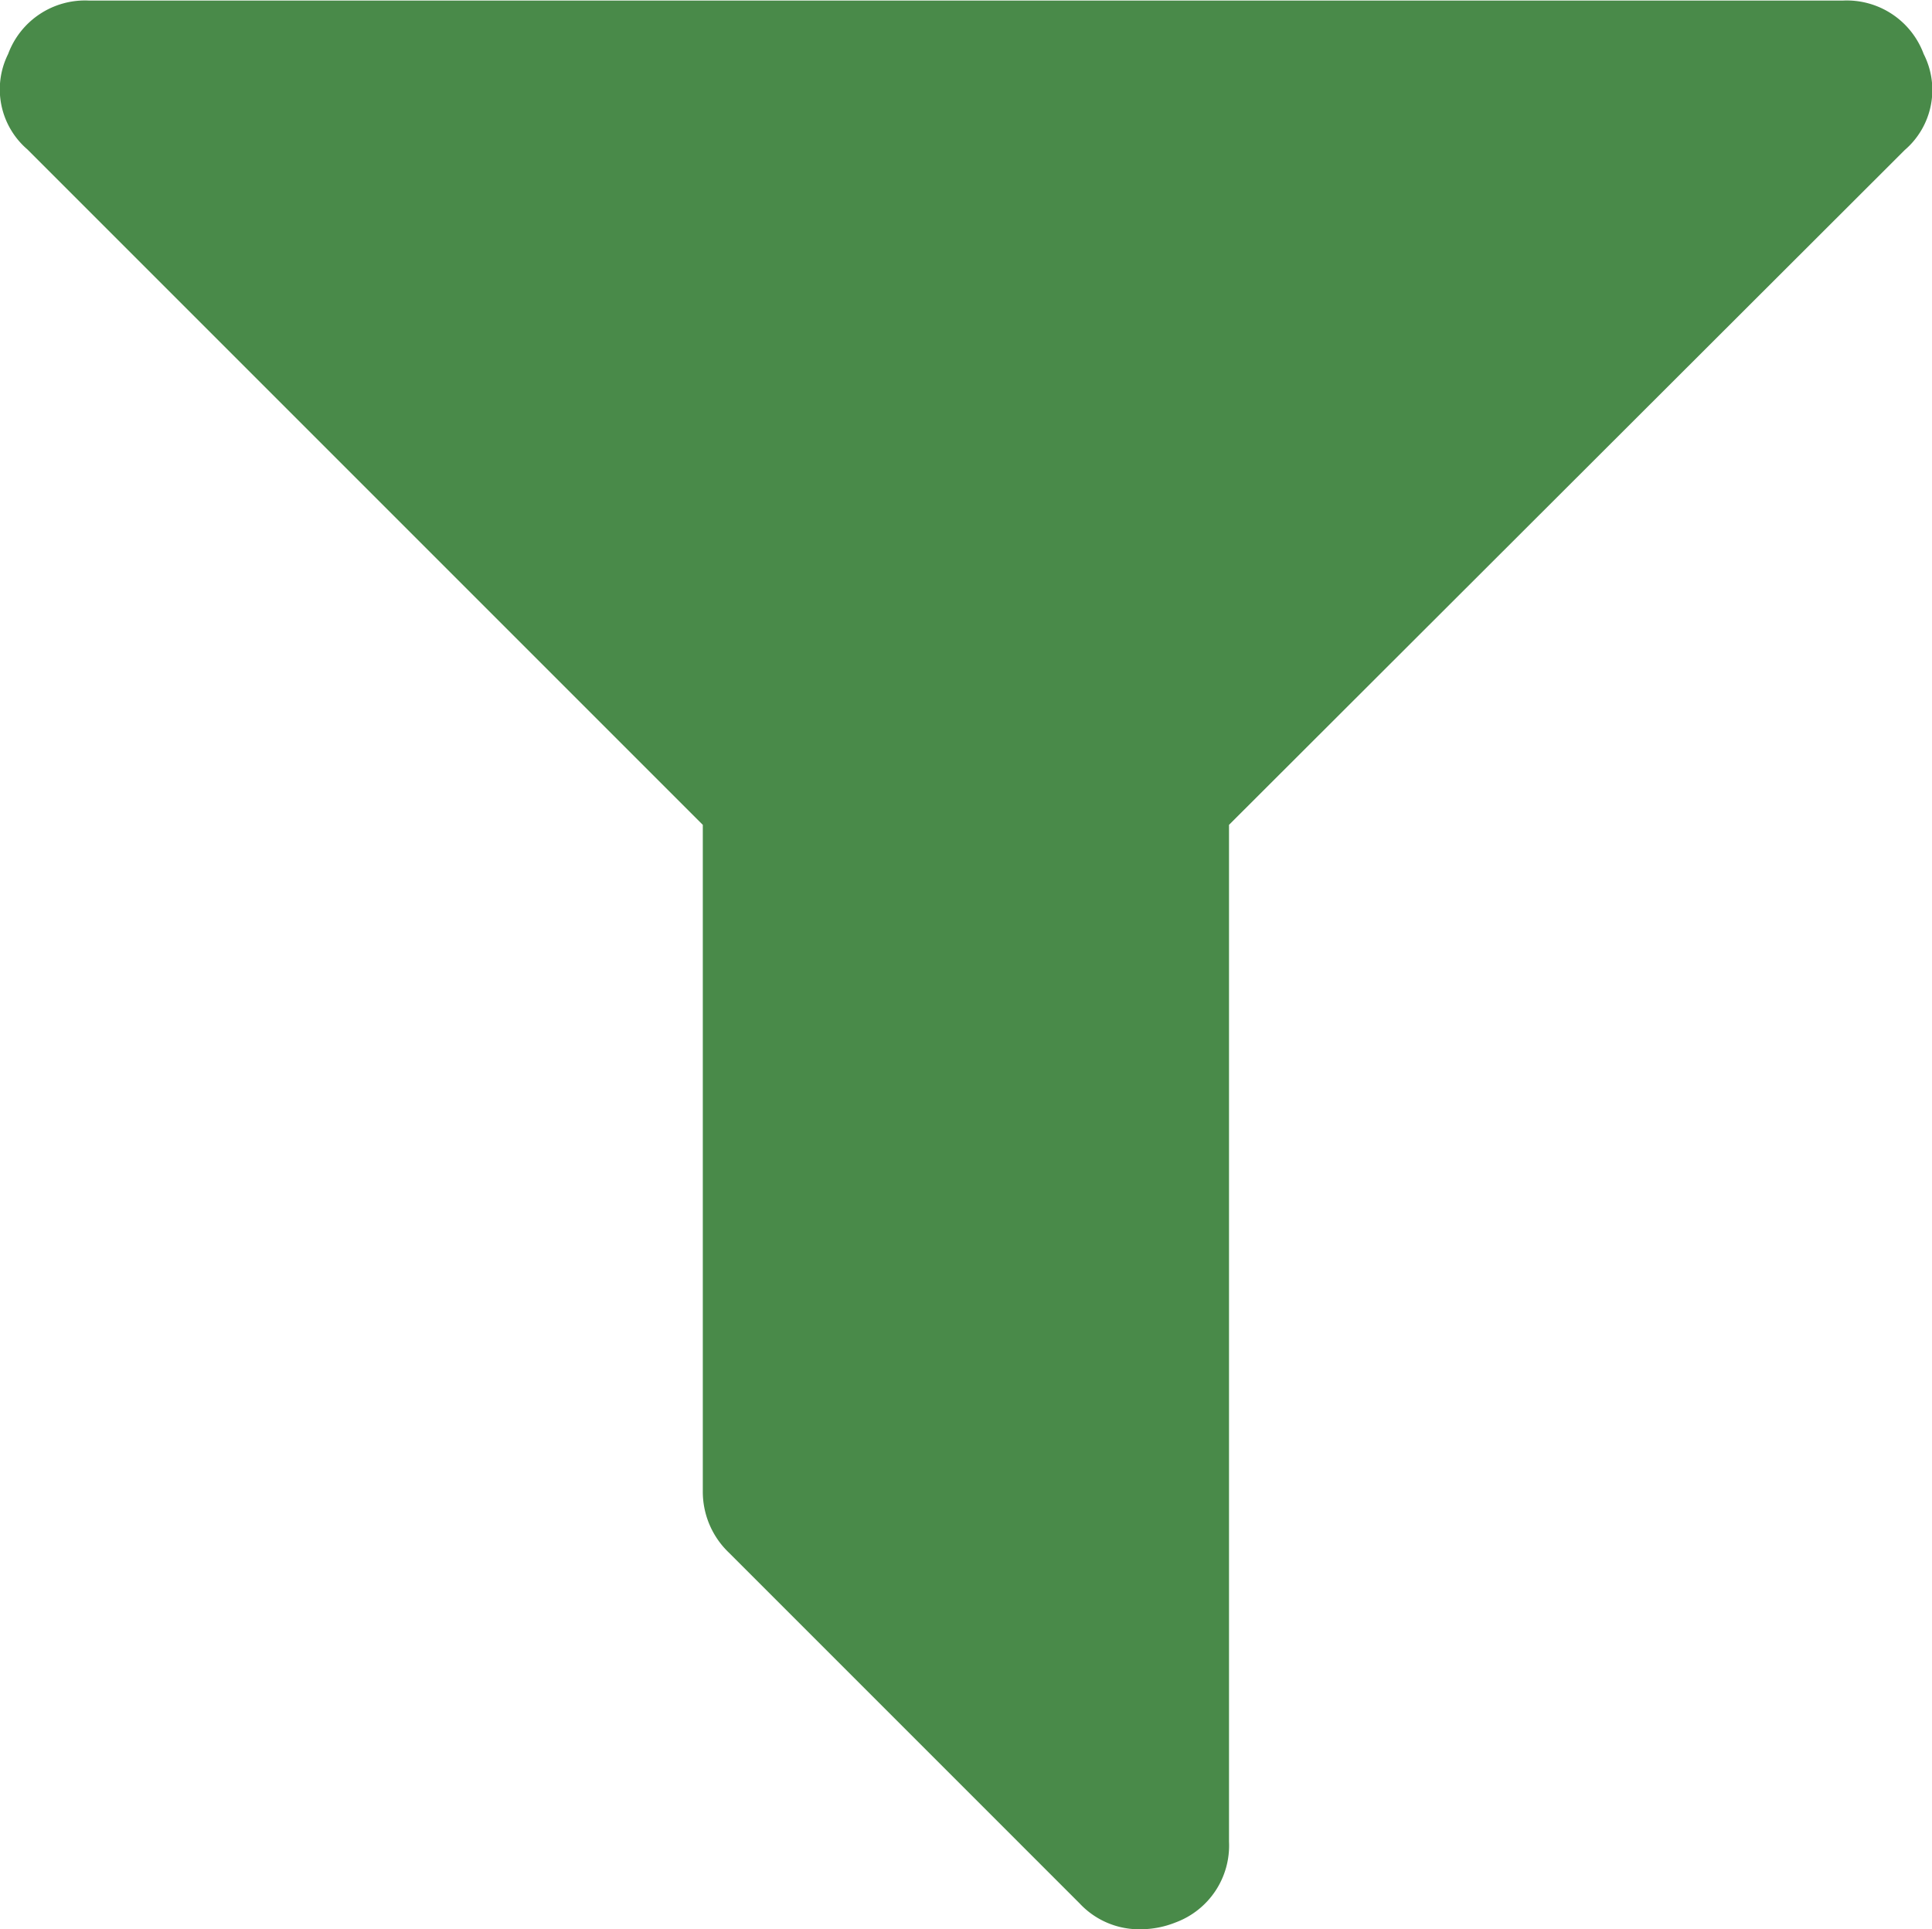 <svg xmlns="http://www.w3.org/2000/svg" width="10.229" height="10.214" viewBox="0 0 10.229 10.214">
  <path id="Path_119" data-name="Path 119" d="M10.178-9a.419.419,0,0,1-.1.508L6.5-4.919V.464a.434.434,0,0,1-.283.428.5.5,0,0,1-.181.036A.431.431,0,0,1,5.709.791L3.852-1.066a.446.446,0,0,1-.138-.326V-4.919L.138-8.495A.419.419,0,0,1,.036-9a.434.434,0,0,1,.428-.283H9.75A.434.434,0,0,1,10.178-9Z" transform="translate(0.007 9.286)" fill="#498a49"/>
</svg>
